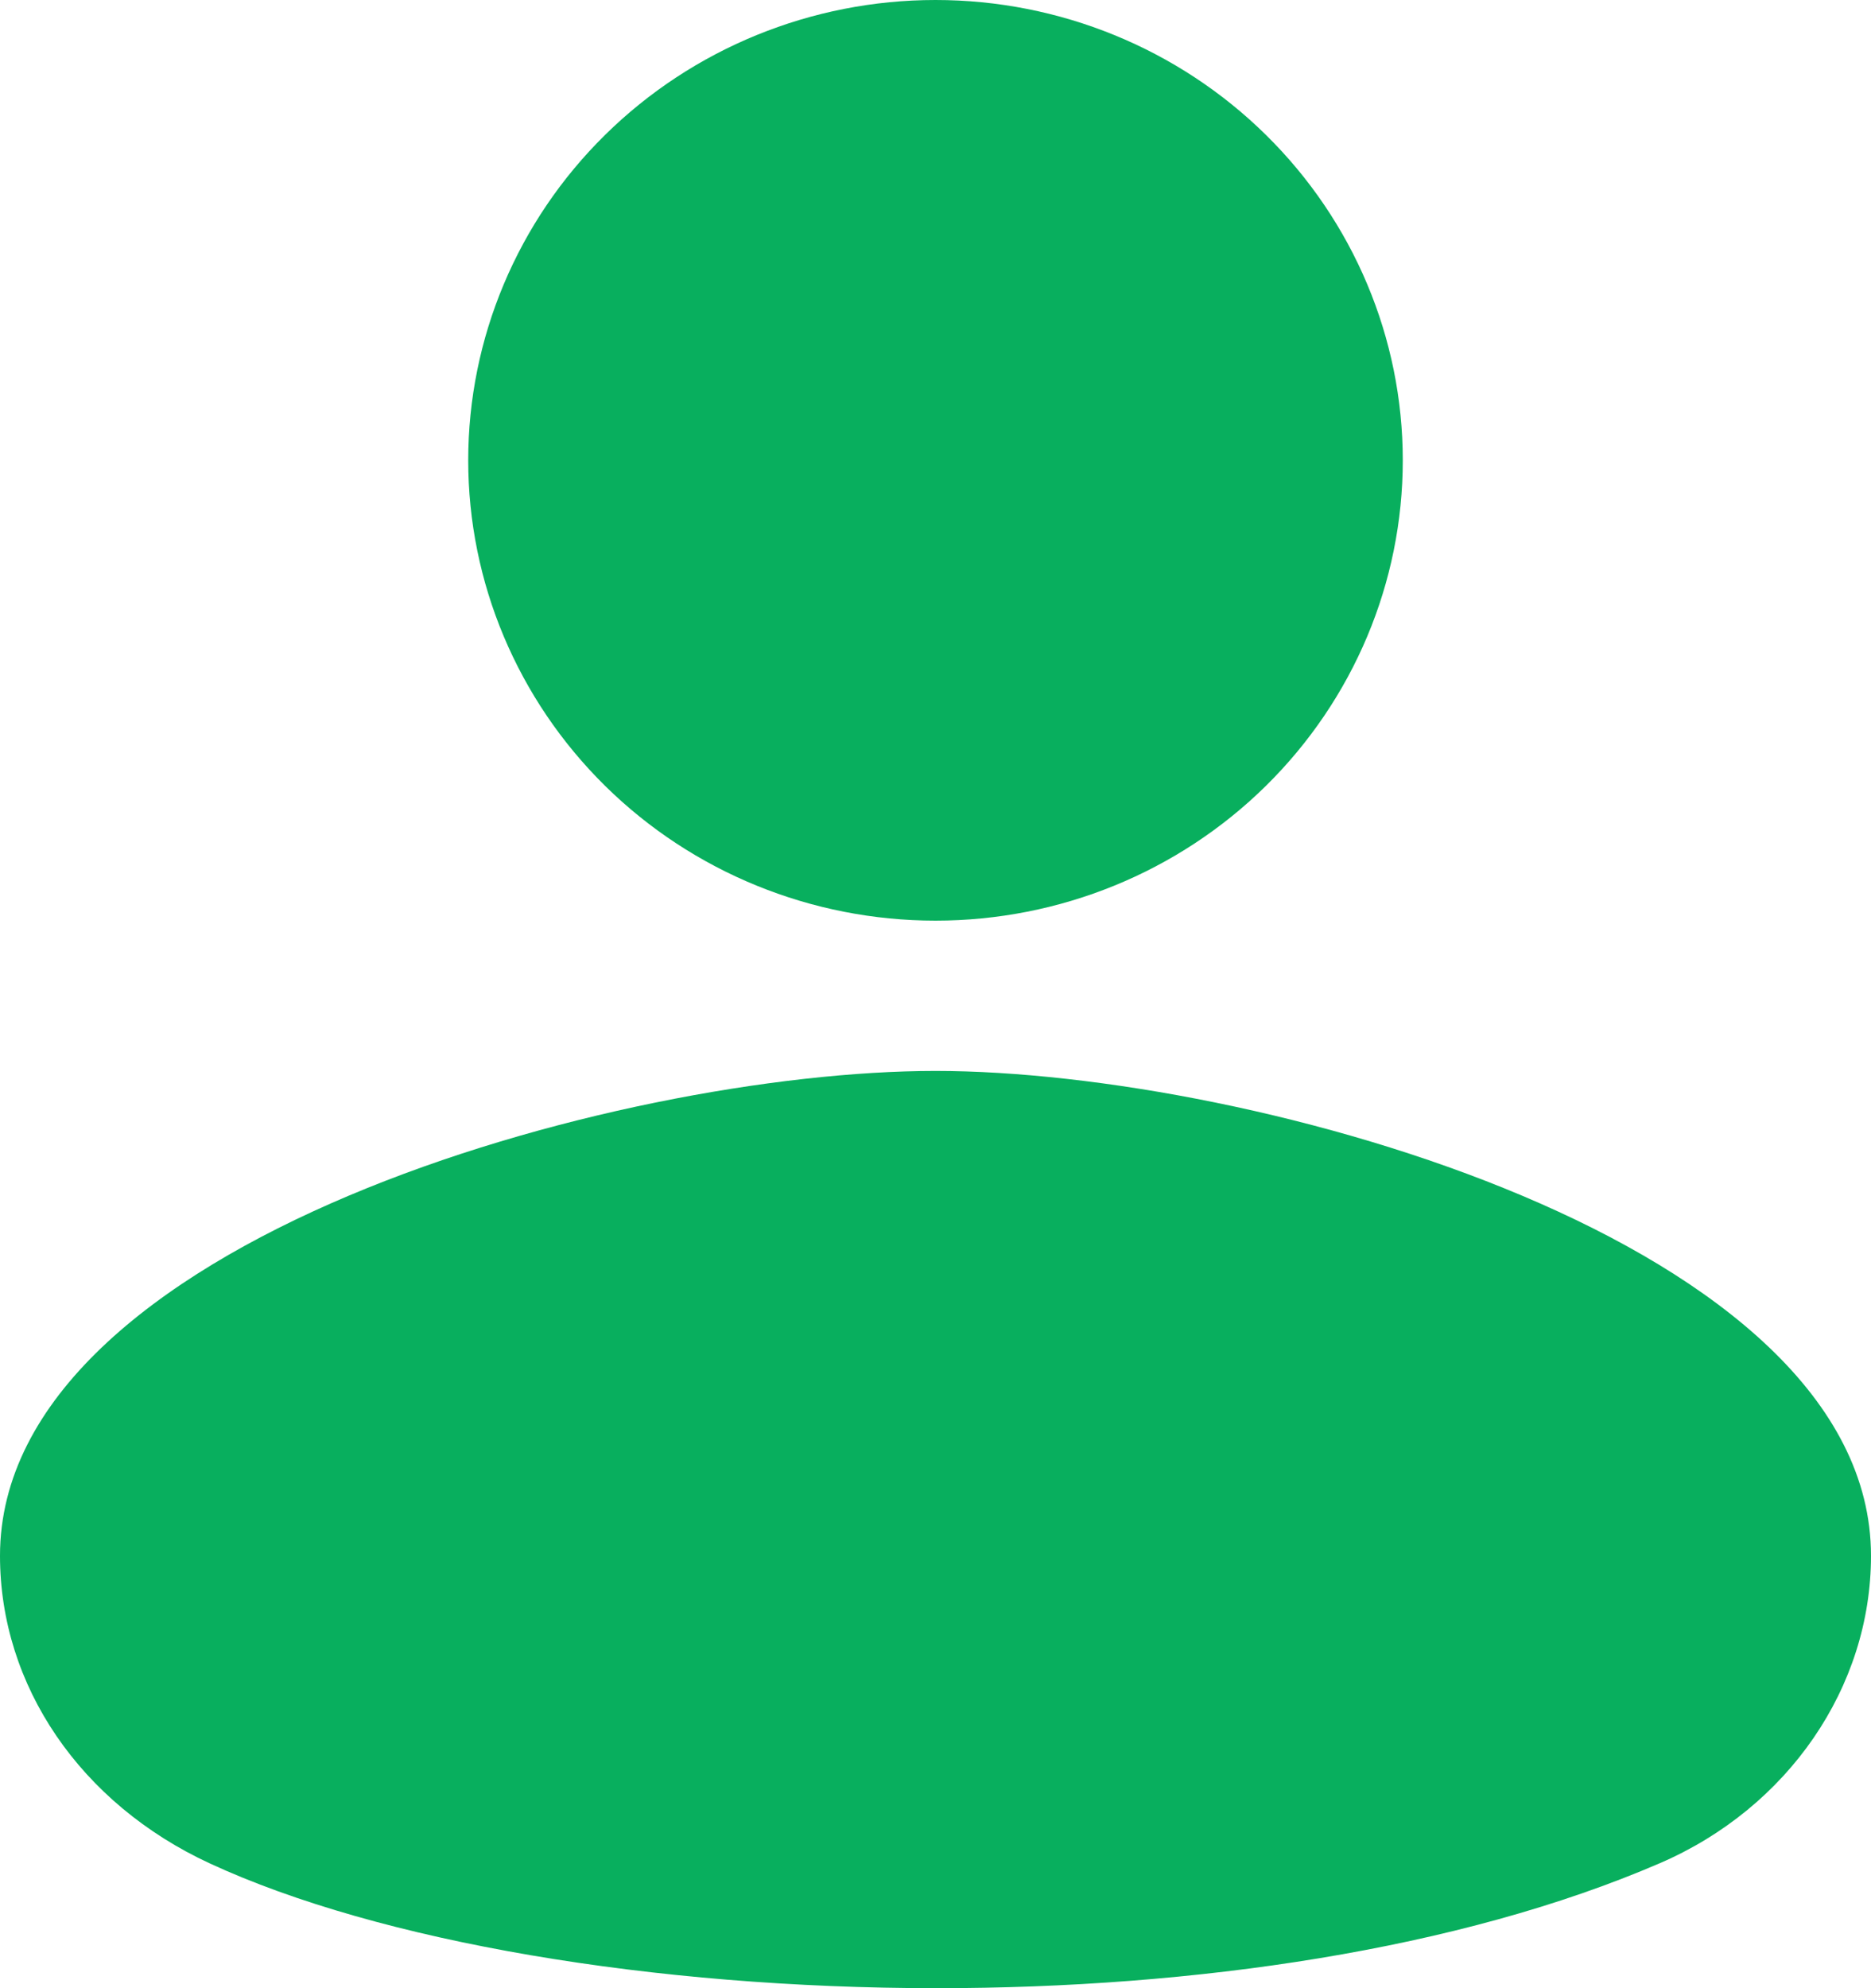 <svg width="16" height="17" viewBox="0 0 16 17" fill="none" xmlns="http://www.w3.org/2000/svg">
<path d="M8 9.157C5.285 9.157 0 10.62 0 13.303C0 14.414 0.688 15.422 1.796 15.934C3.246 16.604 5.589 17 8.01 17C10.21 17 12.476 16.673 14.195 15.931C15.291 15.458 16 14.426 16 13.303C16 10.621 10.715 9.157 8 9.157ZM8 0C6.94 0 5.924 0.415 5.175 1.153C4.425 1.891 4.004 2.892 4.004 3.936C4.004 4.98 4.425 5.981 5.175 6.72C5.924 7.458 6.94 7.872 8 7.872C9.06 7.872 10.076 7.458 10.825 6.72C11.575 5.981 11.996 4.98 11.996 3.936C11.996 2.892 11.575 1.891 10.825 1.153C10.076 0.415 9.06 0 8 0Z" fill="#08AF5E"/>
</svg>
